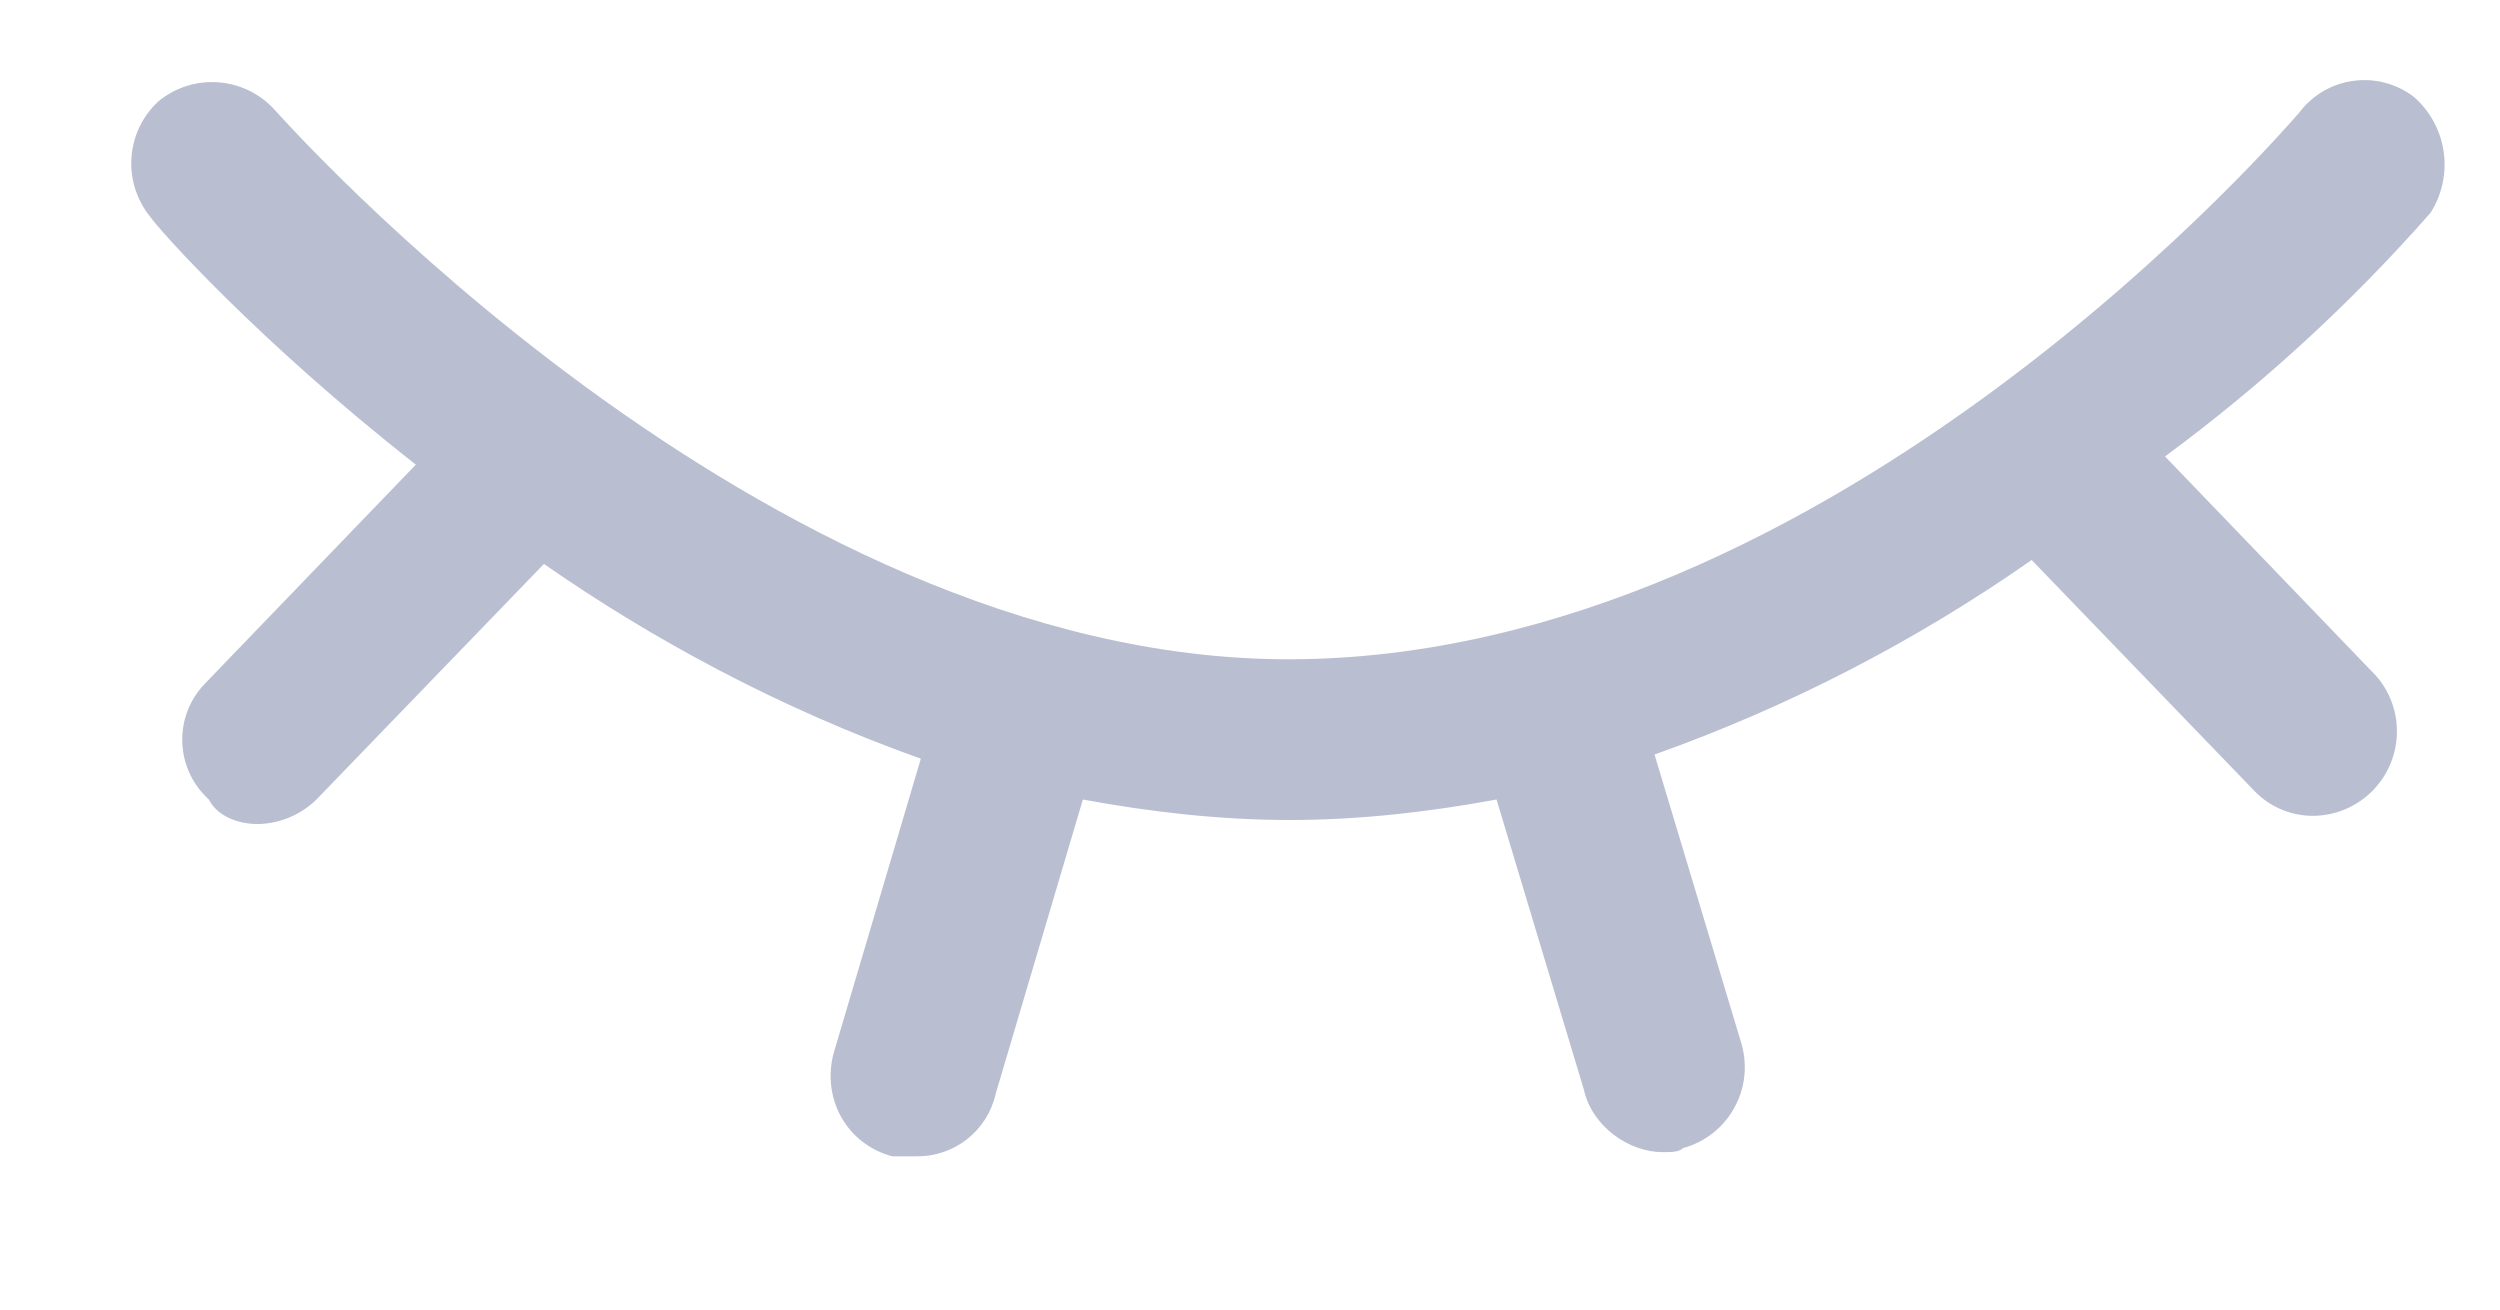 <?xml version="1.0" encoding="UTF-8"?>
<svg width="21px" height="11px" viewBox="0 0 21 11" version="1.1" xmlns="http://www.w3.org/2000/svg" xmlns:xlink="http://www.w3.org/1999/xlink">
    <title>闭眼</title>
    <g id="登录" stroke="none" stroke-width="1" fill="none" fill-rule="evenodd">
        <g id="-" transform="translate(-1918, -334)" fill="#B9BED1" fill-rule="nonzero">
            <g id="闭眼" transform="translate(1918.9, 334.317)">
                <path d="M19.516,1.471 L19.516,1.471 C19.716,1.158 19.658,0.745 19.379,0.499 L19.379,0.499 C19.08,0.268 18.65,0.322 18.419,0.622 C18.415,0.627 18.411,0.632 18.407,0.637 C18.372,0.67 14.52,5.221 9.922,5.221 C5.475,5.221 1.438,0.637 1.404,0.602 L1.404,0.602 C1.149,0.325 0.723,0.295 0.432,0.533 L0.432,0.533 C0.155,0.788 0.125,1.213 0.363,1.505 C0.432,1.609 1.266,2.545 2.593,3.586 L0.82,5.427 L0.82,5.427 C0.561,5.696 0.569,6.124 0.838,6.383 C0.843,6.389 0.849,6.394 0.855,6.399 C0.923,6.536 1.095,6.605 1.266,6.605 L1.266,6.605 C1.45,6.602 1.626,6.528 1.758,6.399 L3.669,4.42 C4.572,5.049 5.646,5.633 6.835,6.056 L6.104,8.525 C6,8.903 6.206,9.292 6.595,9.396 L6.801,9.396 L6.801,9.396 C7.119,9.399 7.395,9.18 7.464,8.87 L8.196,6.399 C8.756,6.502 9.339,6.571 9.934,6.571 C10.528,6.571 11.111,6.502 11.671,6.399 L12.404,8.834 C12.472,9.144 12.781,9.361 13.067,9.361 C13.136,9.361 13.205,9.361 13.238,9.327 L13.238,9.327 C13.614,9.224 13.834,8.836 13.731,8.461 C13.731,8.46 13.73,8.458 13.73,8.456 L12.998,6.021 L12.998,6.021 C14.122,5.621 15.188,5.071 16.166,4.387 L18.041,6.331 L18.041,6.331 C18.17,6.463 18.347,6.537 18.532,6.536 L18.532,6.536 C18.924,6.532 19.238,6.211 19.234,5.819 C19.233,5.65 19.17,5.486 19.058,5.359 L17.286,3.517 L17.286,3.517 C18.1,2.917 18.848,2.231 19.516,1.471 L19.516,1.471 Z" id="路径"></path>
            </g>
        </g>
    </g>
</svg>